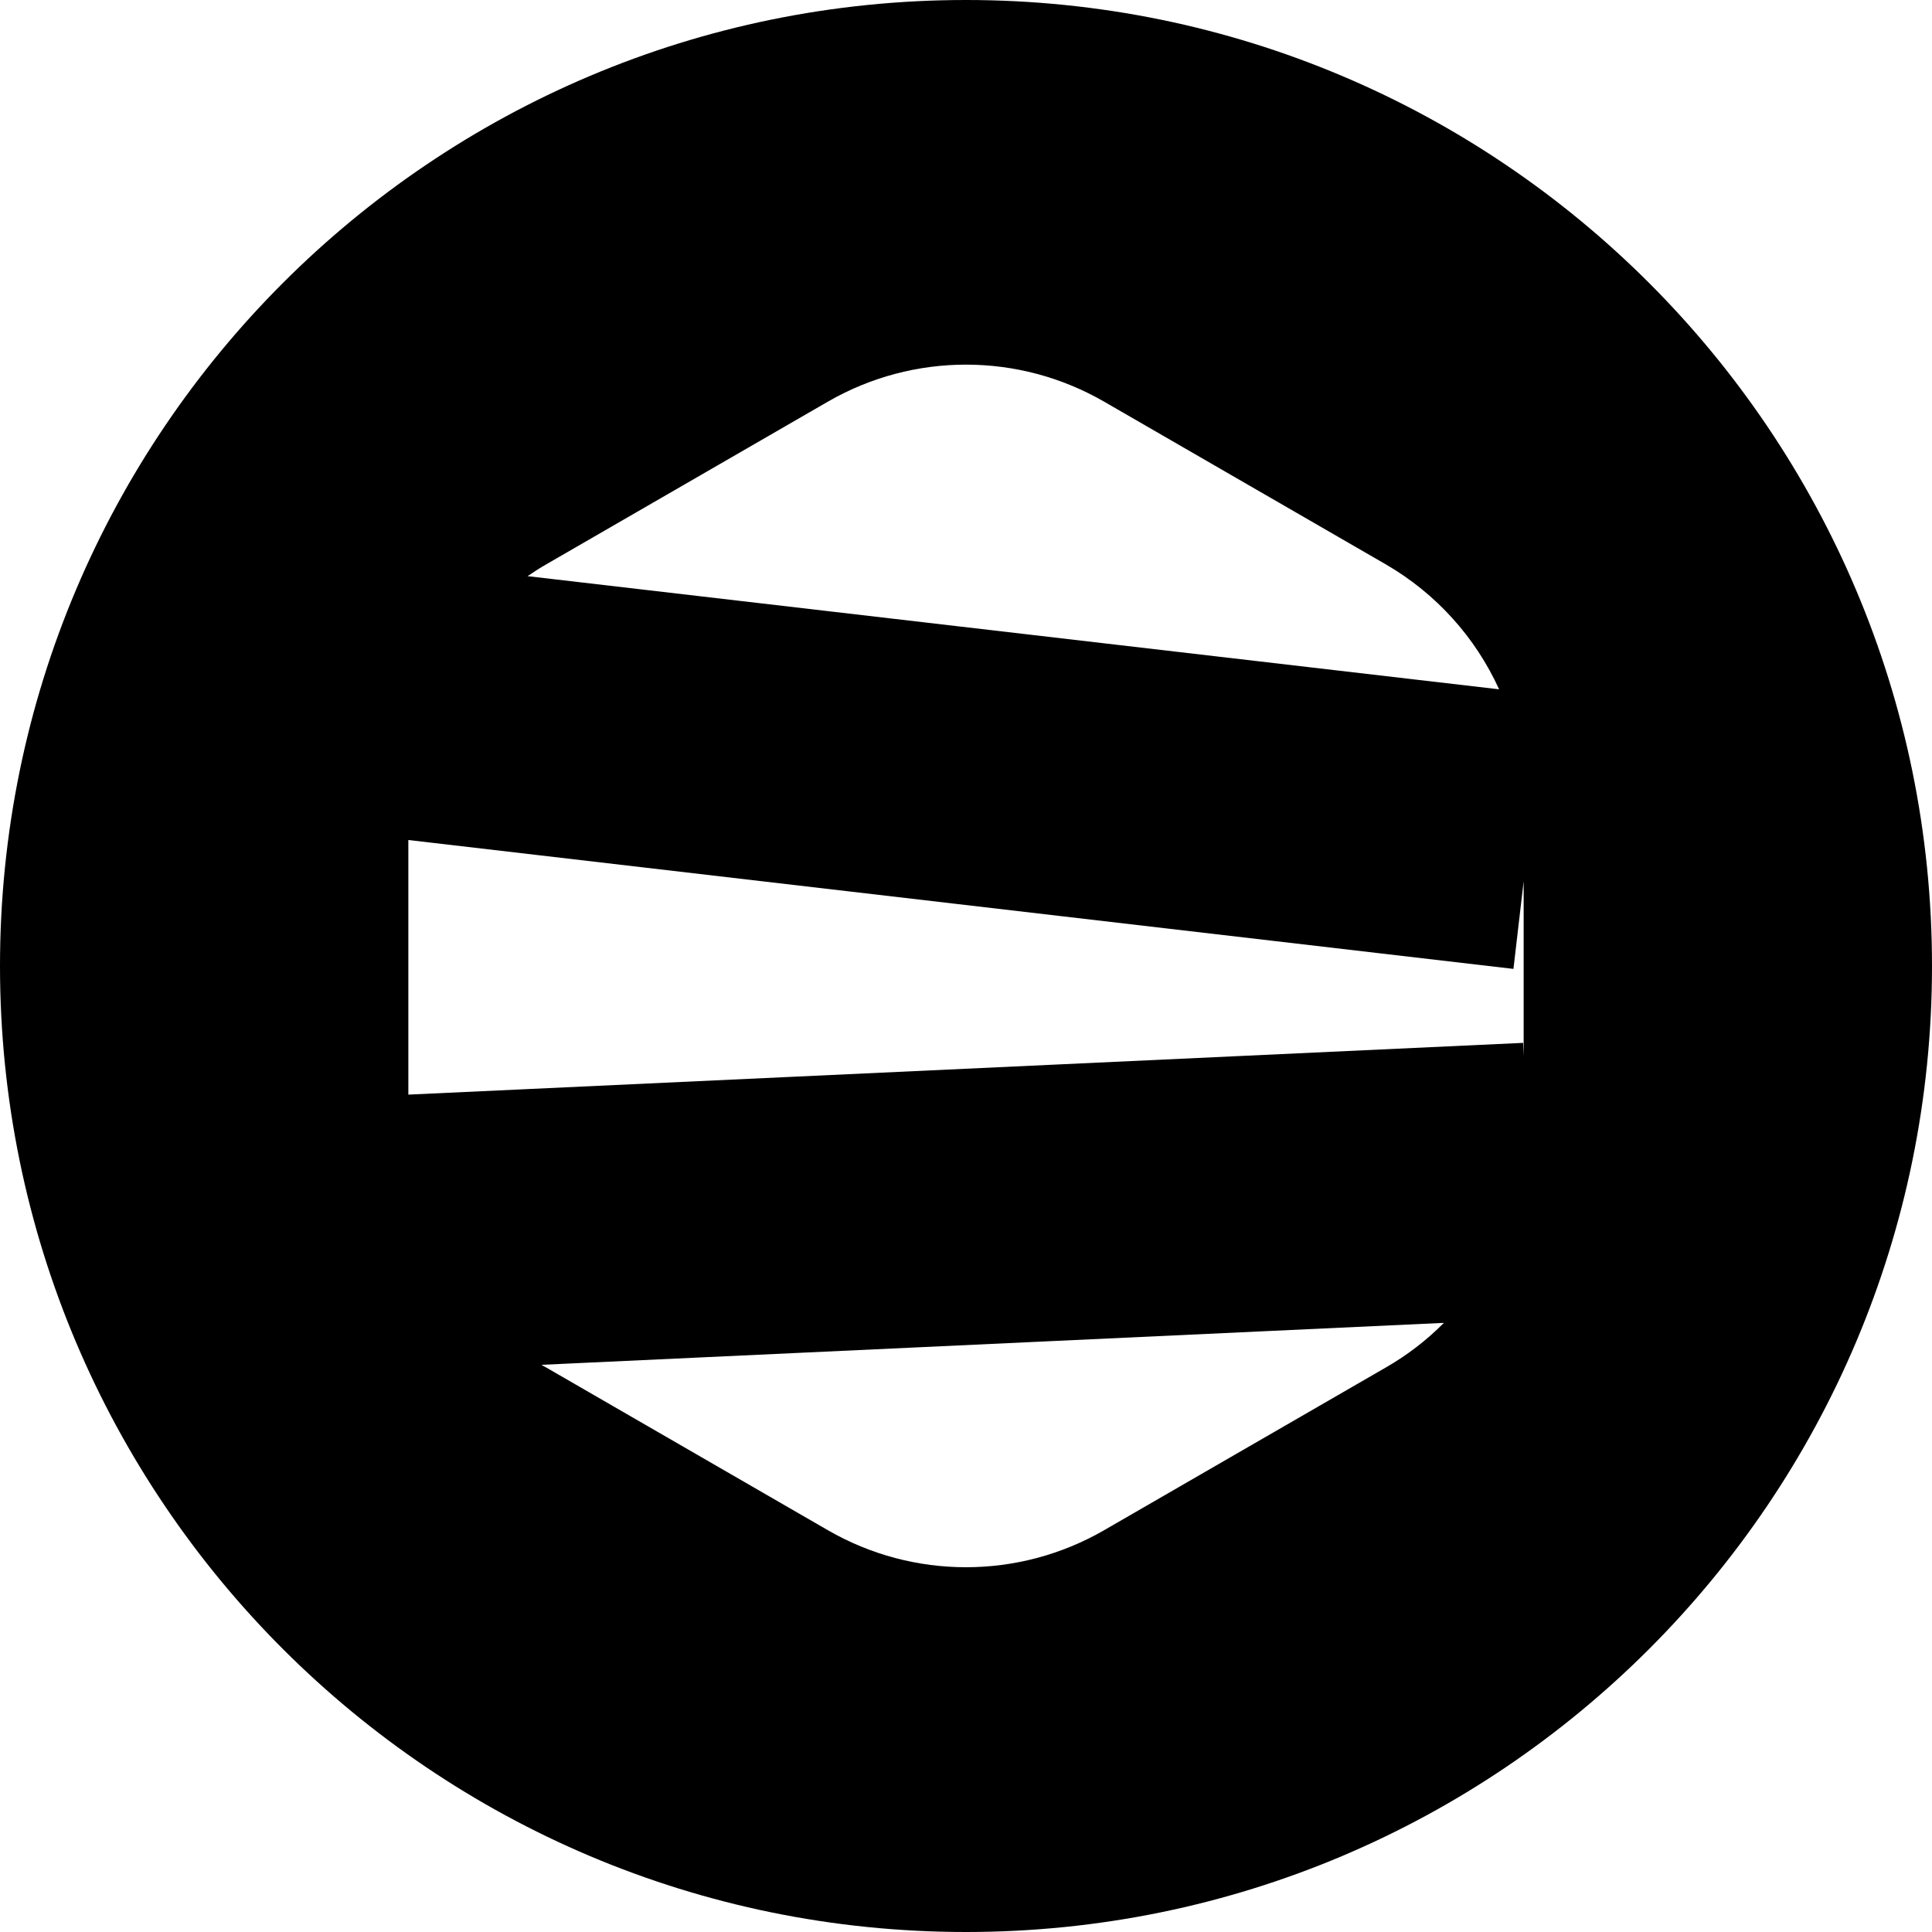 <svg width="14" height="14" viewBox="0 0 14 14" xmlns="http://www.w3.org/2000/svg">
  <path fill-rule="evenodd" clip-rule="evenodd" d="M7 14C10.866 14 14 10.866 14 7C14 3.134 10.866 0 7 0C3.134 0 0 3.134 0 7C0 10.866 3.134 14 7 14ZM8 2.91C7.381 2.553 6.619 2.553 6 2.91L3.959 4.089C3.912 4.116 3.867 4.145 3.823 4.175L10.863 4.995C10.693 4.621 10.409 4.302 10.041 4.089L8 2.91ZM11.041 6.386L10.967 7.021L2.959 6.087V7.932L11.037 7.557L11.041 7.652V6.386ZM3.959 9.91C3.947 9.904 3.935 9.897 3.924 9.89L10.463 9.586C10.339 9.711 10.198 9.82 10.041 9.91L8 11.089C7.381 11.446 6.619 11.446 6 11.089L3.959 9.91Z"/>
</svg>
